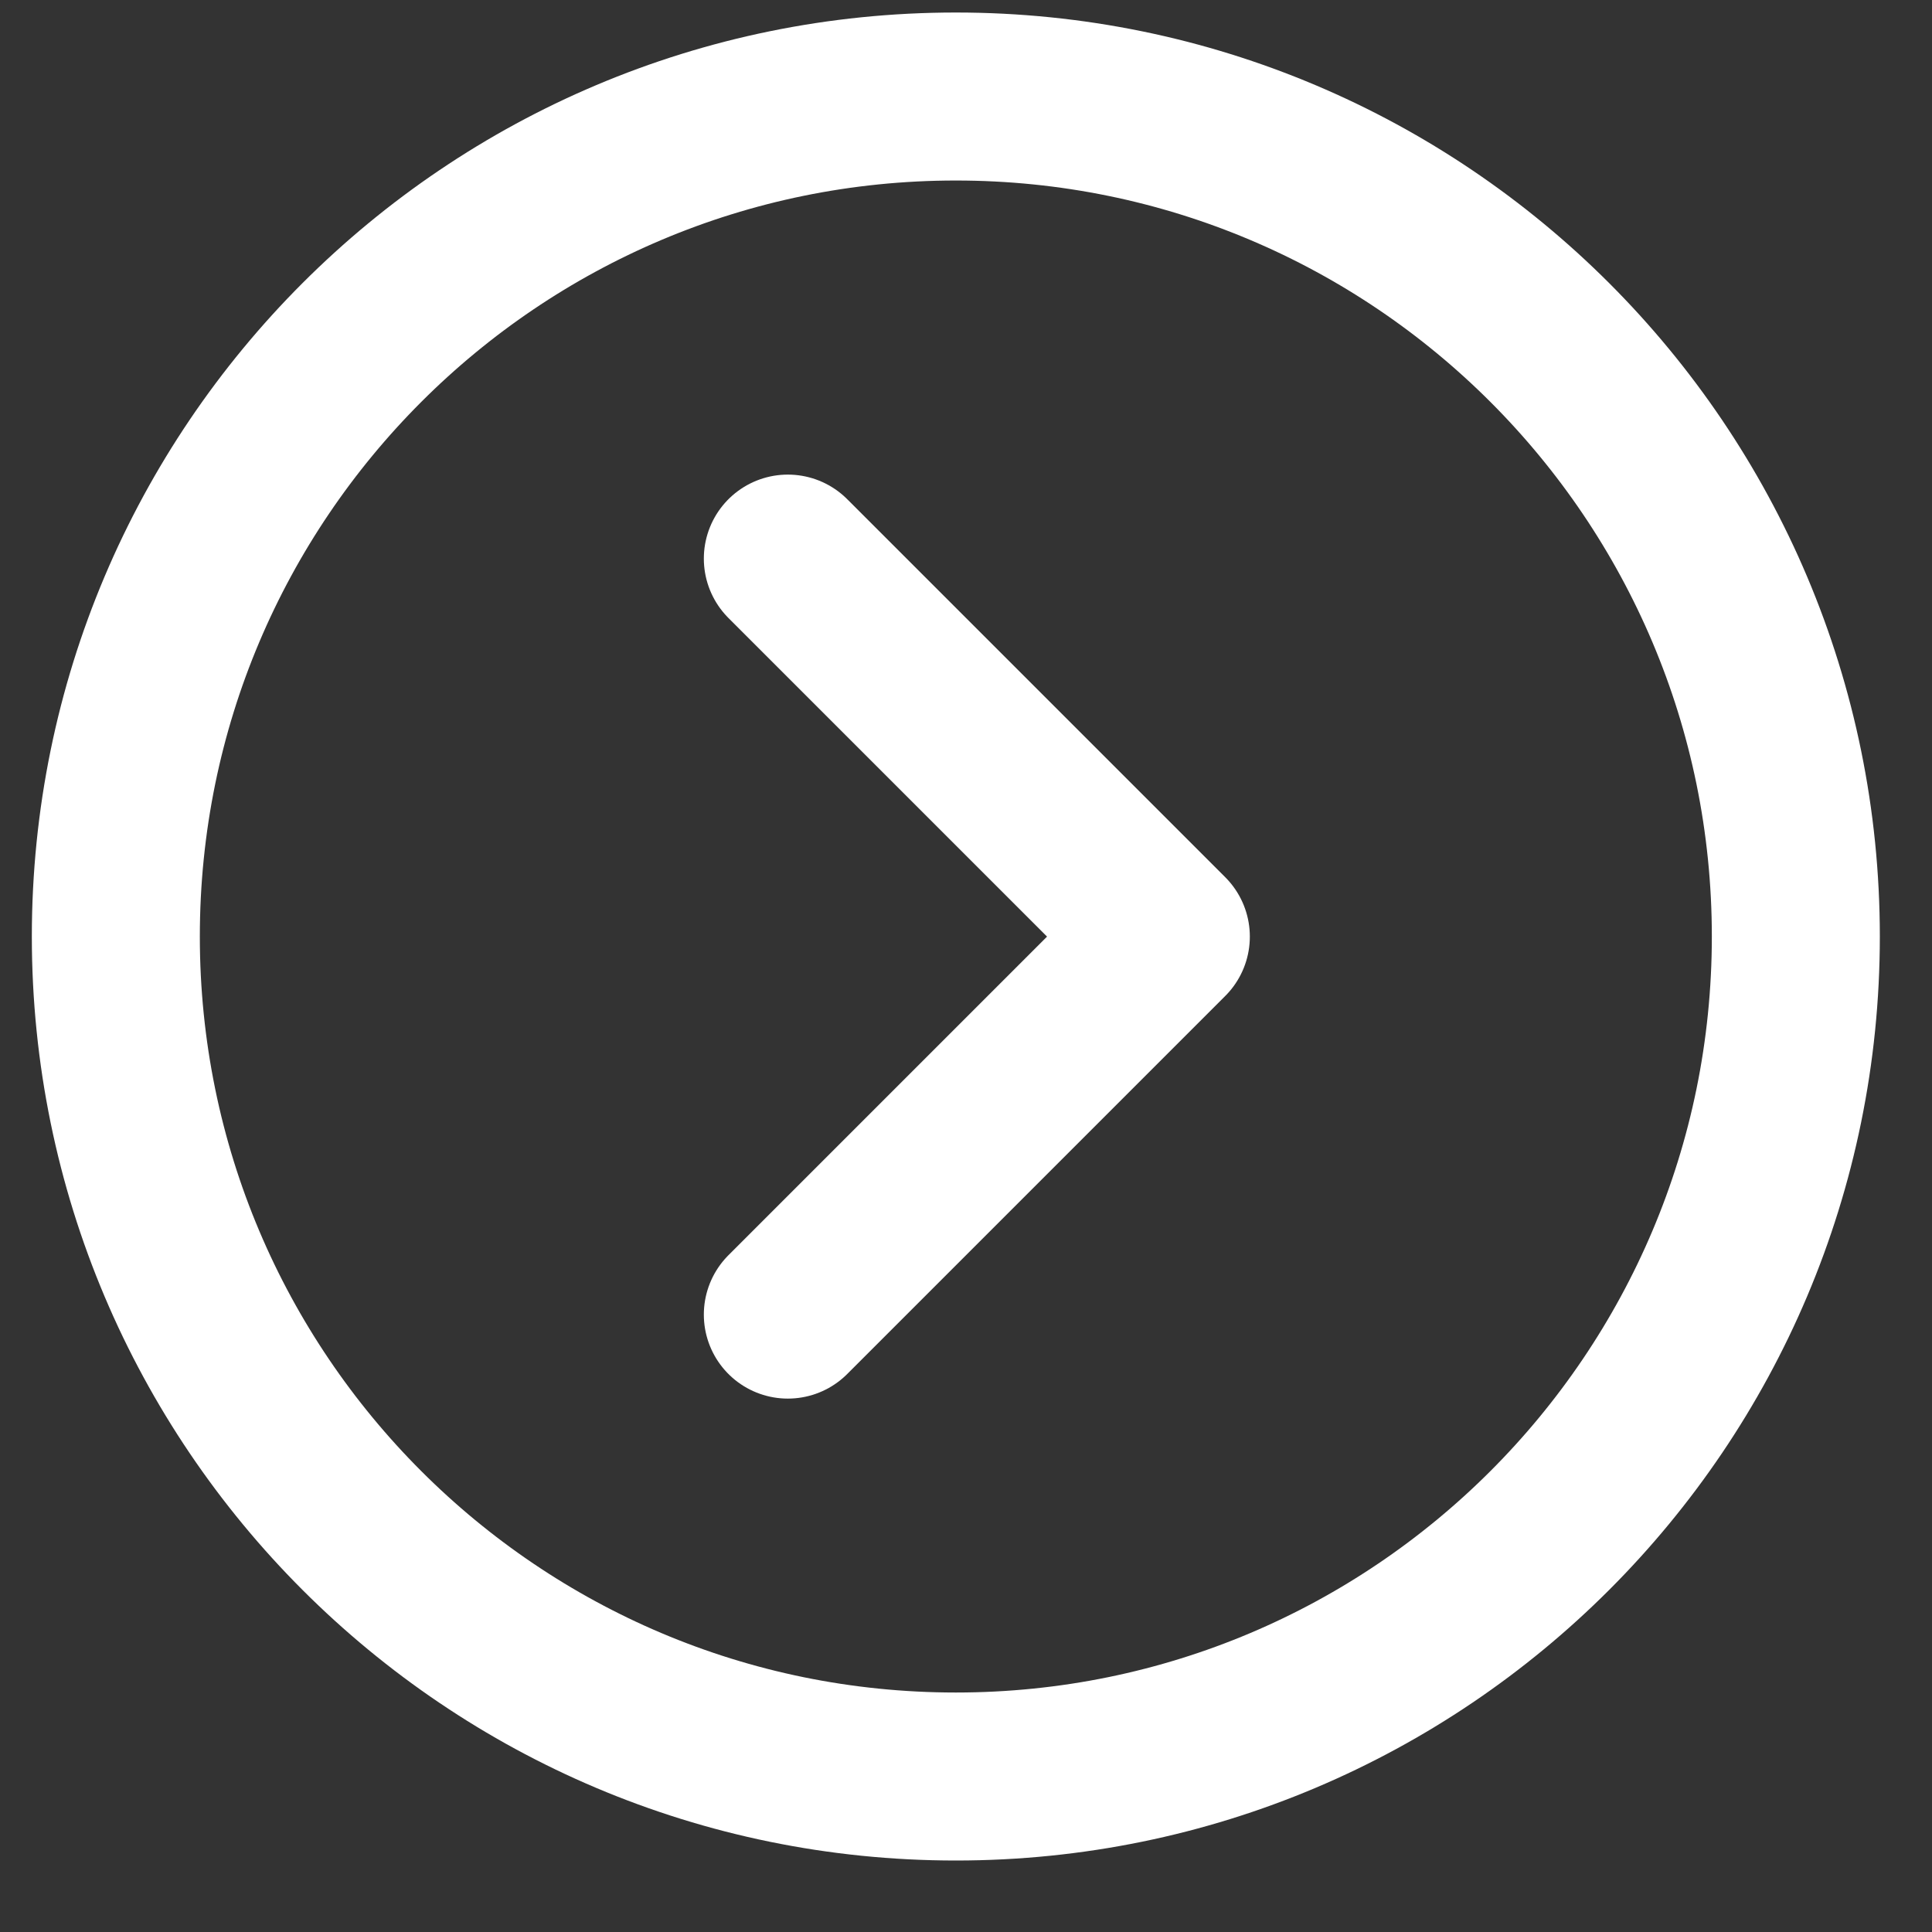 <svg width="23" height="23" viewBox="0 0 23 23" fill="none" xmlns="http://www.w3.org/2000/svg">
<rect x="0" y="0" width="23" height="23" fill="#333333" stroke="none"/>
<path d="M11.379 21.149C16.902 21.149 21.379 16.672 21.379 11.149C21.379 5.626 16.902 1.149 11.379 1.149C5.856 1.149 1.379 5.626 1.379 11.149C1.379 16.672 5.856 21.149 11.379 21.149Z" stroke="white" stroke-width="2" stroke-linejoin="round"/>
<path d="M9.379 15.65L13.879 11.15L9.379 6.65" stroke="white" stroke-width="2" stroke-linecap="round" stroke-linejoin="round"/>
</svg>
